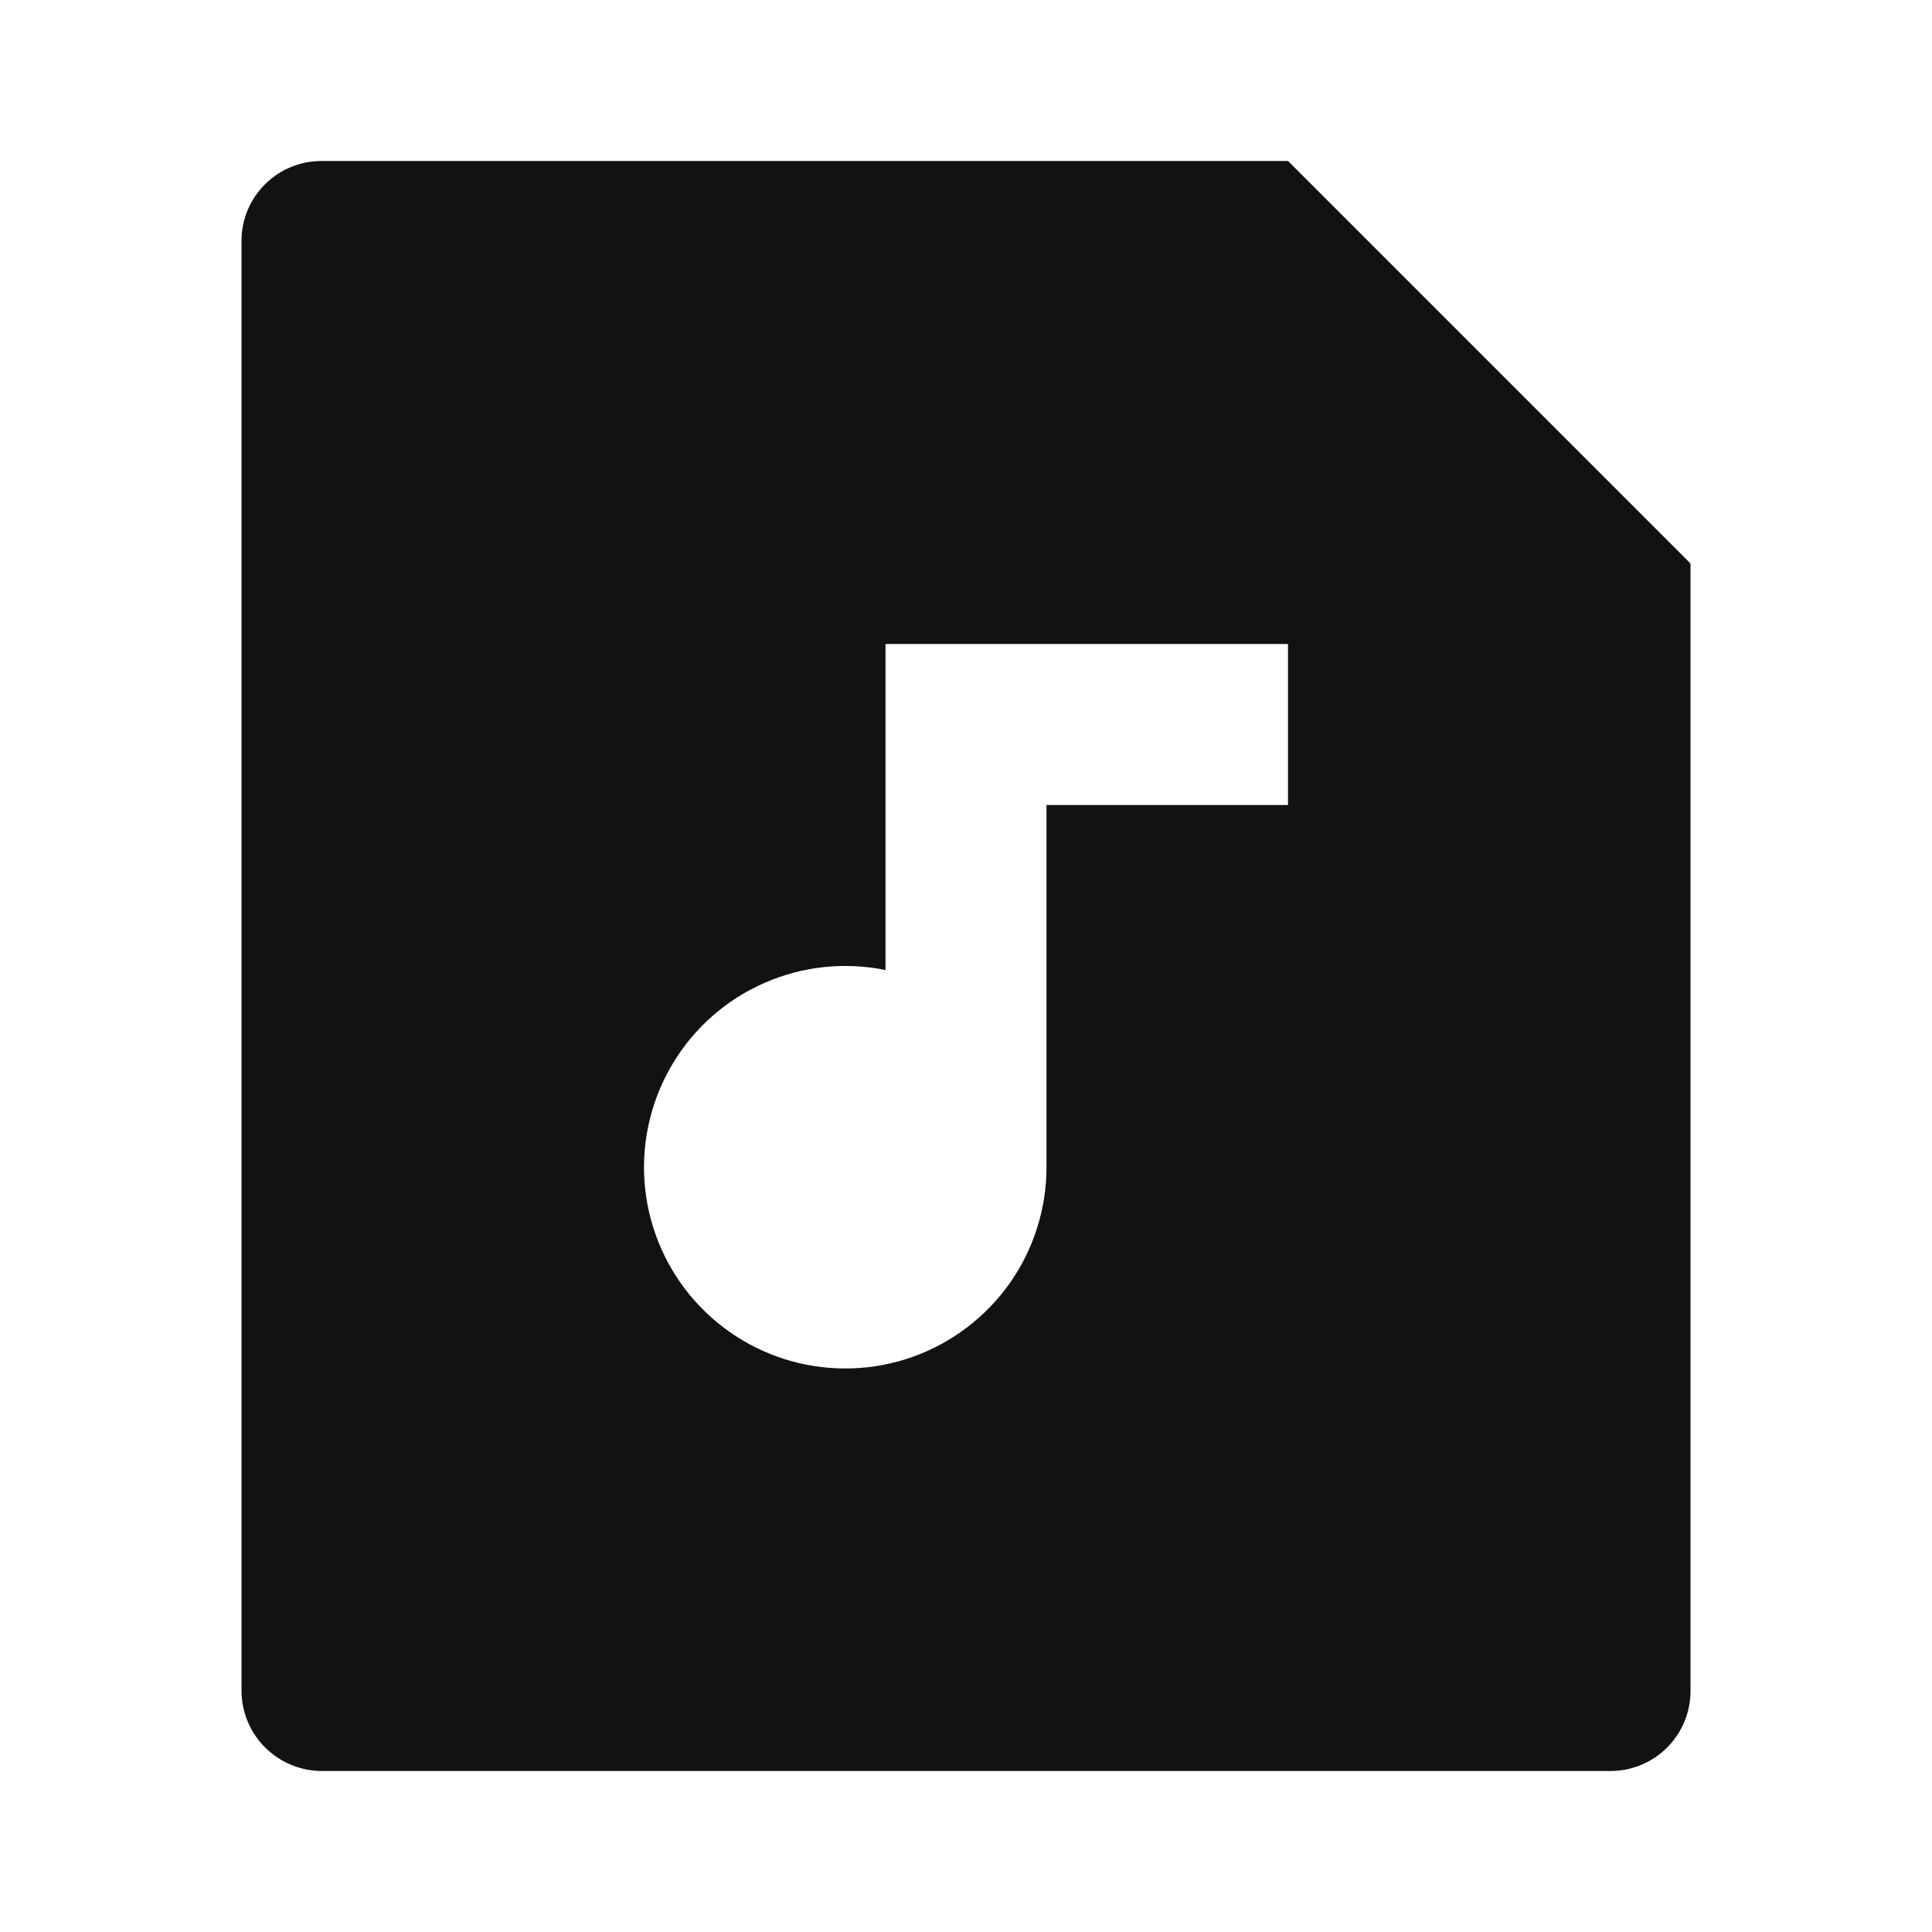 <svg width="24" height="24" viewBox="0 0 24 24" fill="none" xmlns="http://www.w3.org/2000/svg">
<g id="file-music-fill" clip-path="url(#clip0_8_3811)">
<g id="Group">
<path id="Vector" d="M16 2L21 7V21.008C21 21.271 20.895 21.523 20.709 21.709C20.523 21.895 20.27 22 20.007 22H3.993C3.73 21.998 3.479 21.893 3.293 21.707C3.107 21.522 3.002 21.271 3 21.008V2.992C3 2.444 3.445 2 3.993 2H16ZM11 12.05C10.495 11.947 9.97 12.002 9.497 12.21C9.024 12.416 8.627 12.765 8.361 13.206C8.094 13.648 7.97 14.161 8.006 14.675C8.043 15.19 8.237 15.681 8.563 16.08C8.89 16.48 9.331 16.769 9.828 16.908C10.325 17.046 10.853 17.028 11.339 16.855C11.825 16.681 12.245 16.362 12.543 15.941C12.84 15.519 13 15.016 13 14.5V10H16V8H11V12.05Z" fill="#121212"/>
</g>
</g>
<defs>
<clipPath id="clip0_8_3811">
<rect width="24" height="24" fill="white"/>
</clipPath>
</defs>
</svg>
